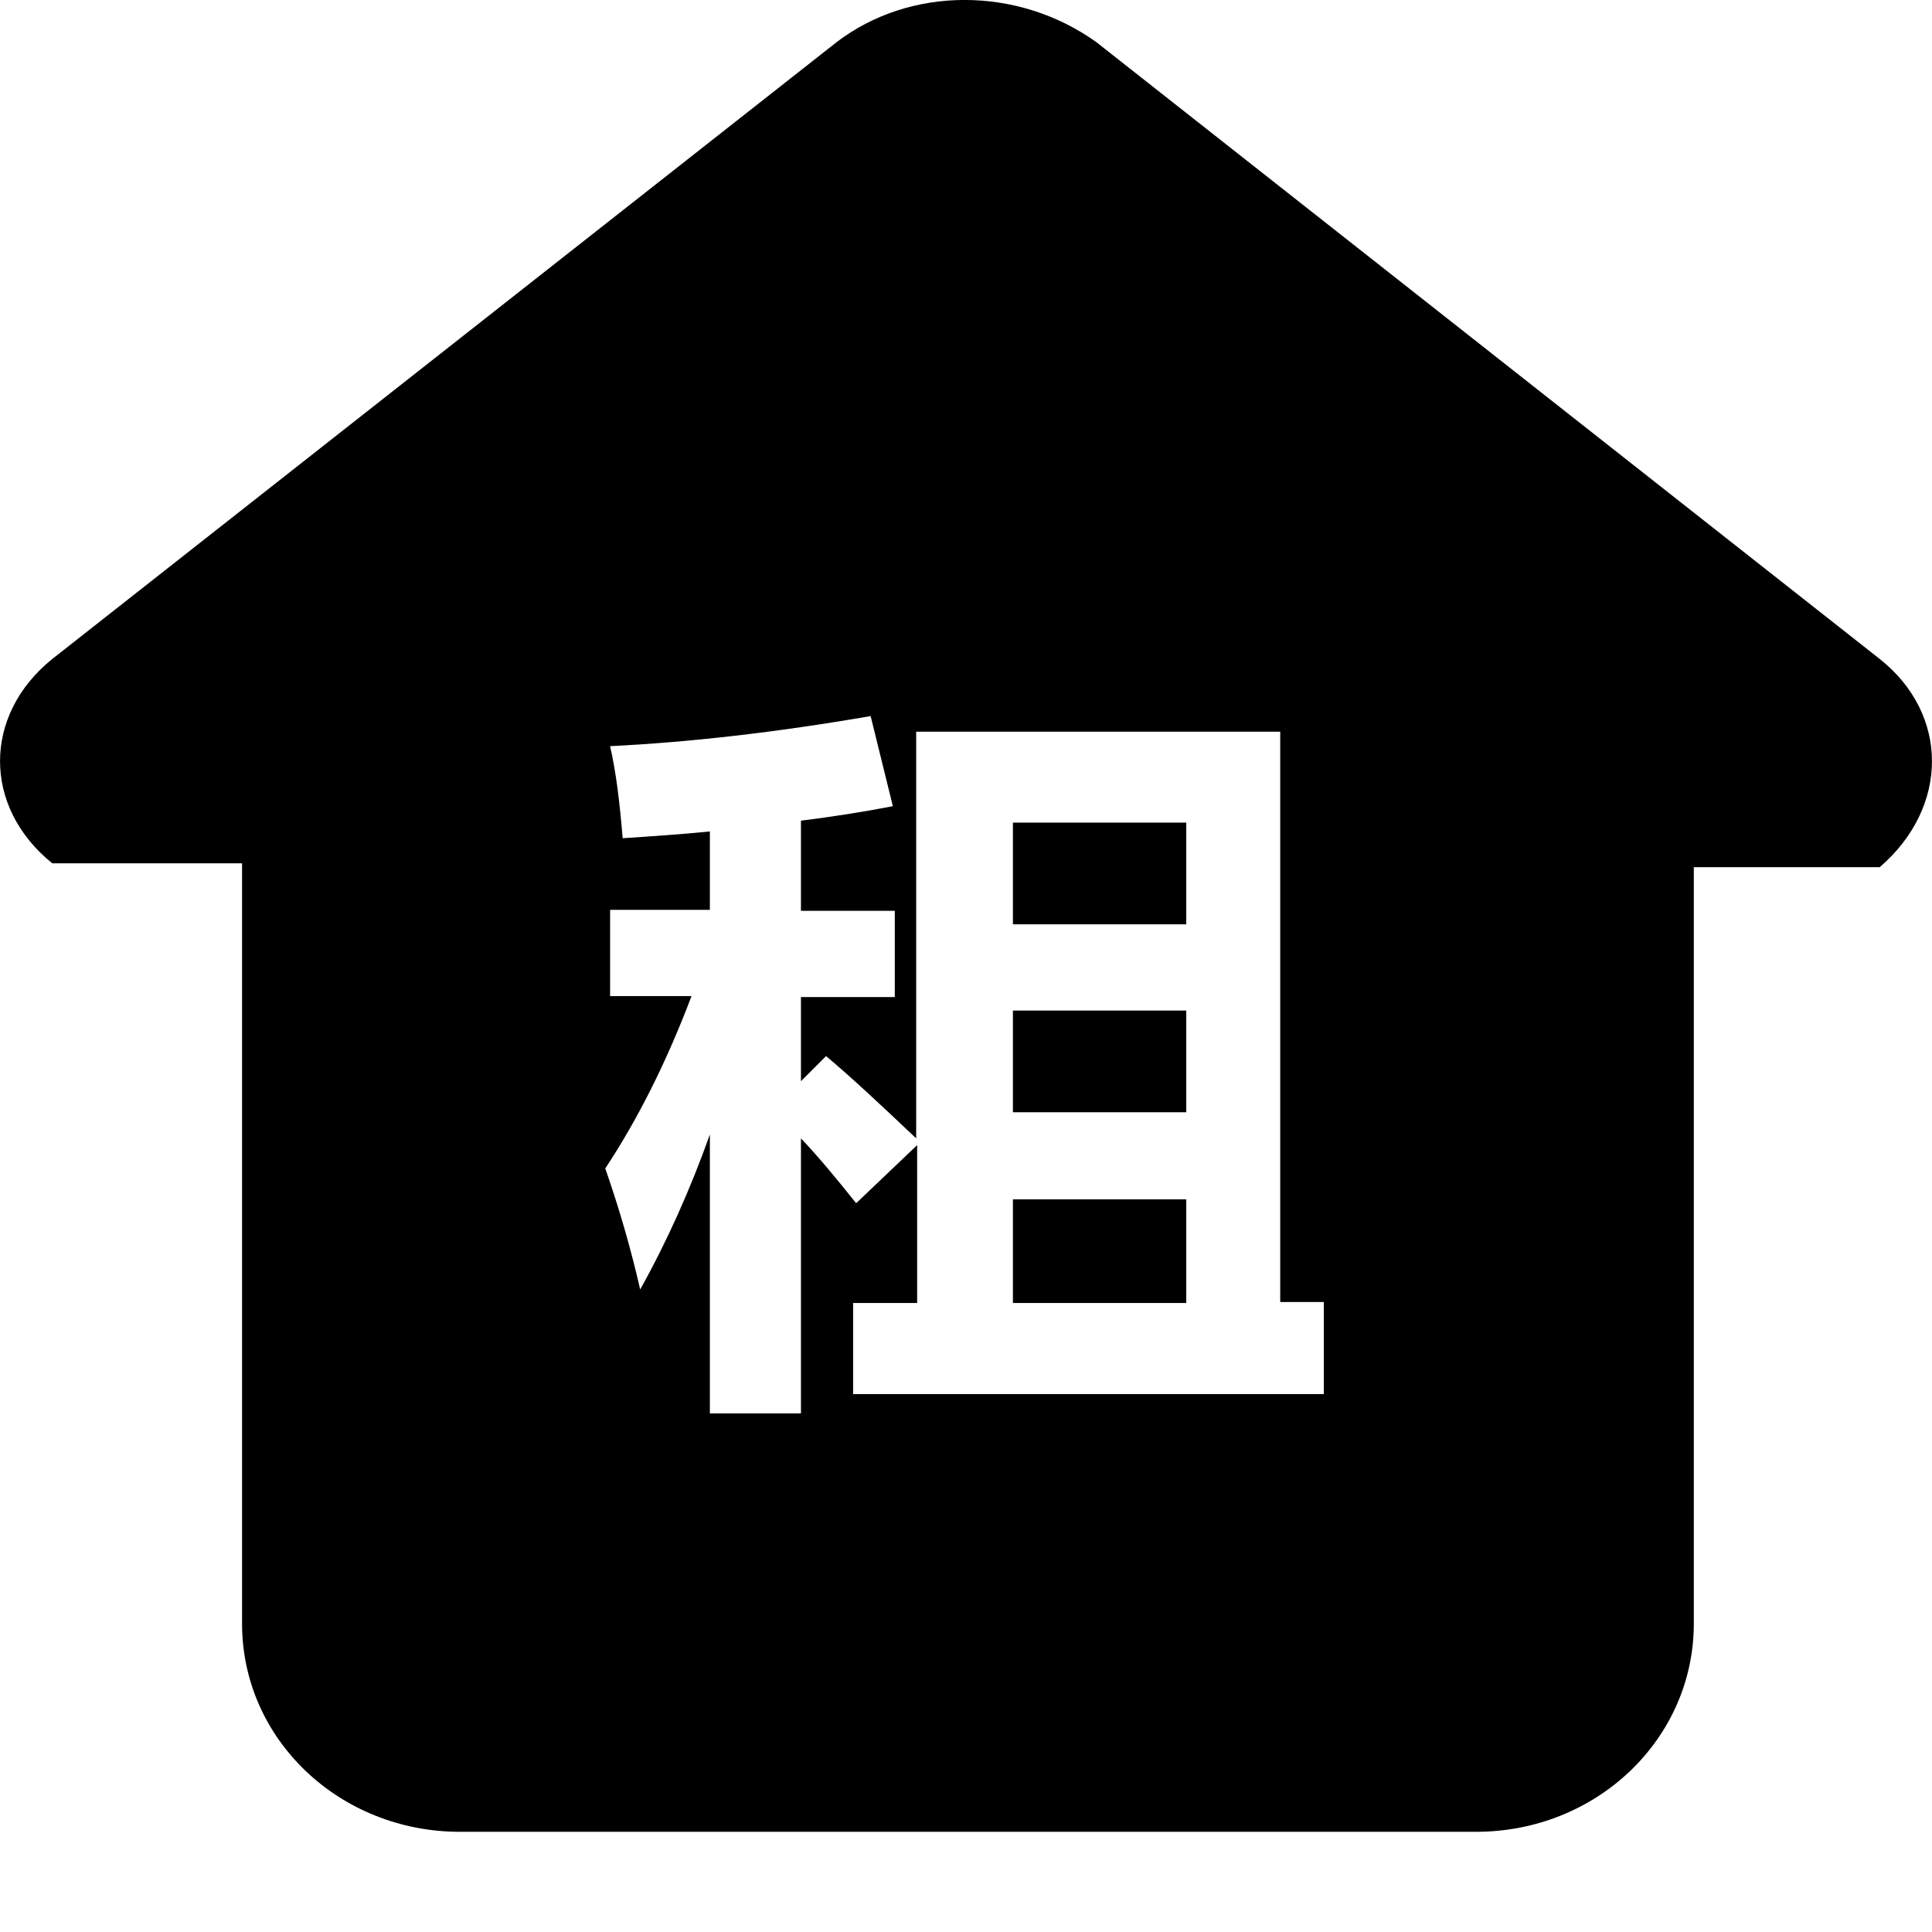 <svg width="14" height="14" viewBox="0 0 14 14" fill="none" xmlns="http://www.w3.org/2000/svg">
<path d="M13.621 4.775L7.944 0.305C7.375 -0.102 6.596 -0.102 6.063 0.305L0.379 4.775C-0.126 5.182 -0.126 5.849 0.379 6.256H1.754V11.765C1.754 12.607 2.463 13.274 3.333 13.274H10.695C11.572 13.274 12.274 12.6 12.274 11.765V6.284H13.621C14.126 5.849 14.126 5.175 13.621 4.775ZM9.607 10.102H6.182V9.442H6.646V8.298L6.204 8.719C6.07 8.551 5.937 8.389 5.804 8.249V10.242H5.144V8.221C5.004 8.614 4.835 8.993 4.639 9.344C4.575 9.063 4.491 8.768 4.386 8.467C4.618 8.116 4.828 7.702 5.011 7.218H4.421V6.593H5.144V6.025C4.933 6.046 4.723 6.06 4.512 6.074C4.491 5.814 4.463 5.589 4.421 5.407C4.989 5.379 5.614 5.309 6.309 5.189L6.47 5.842C6.253 5.884 6.028 5.919 5.804 5.947V6.6H6.484V7.225H5.804V7.835L5.986 7.653C6.154 7.793 6.372 7.996 6.639 8.249V5.302H9.277V9.435H9.593V10.102H9.607ZM7.34 9.442H8.596V8.691H7.34V9.442ZM7.34 8.06H8.596V7.323H7.34V8.06ZM7.34 6.698H8.596V5.961H7.34V6.698Z" fill="currentColor"/>
</svg>
